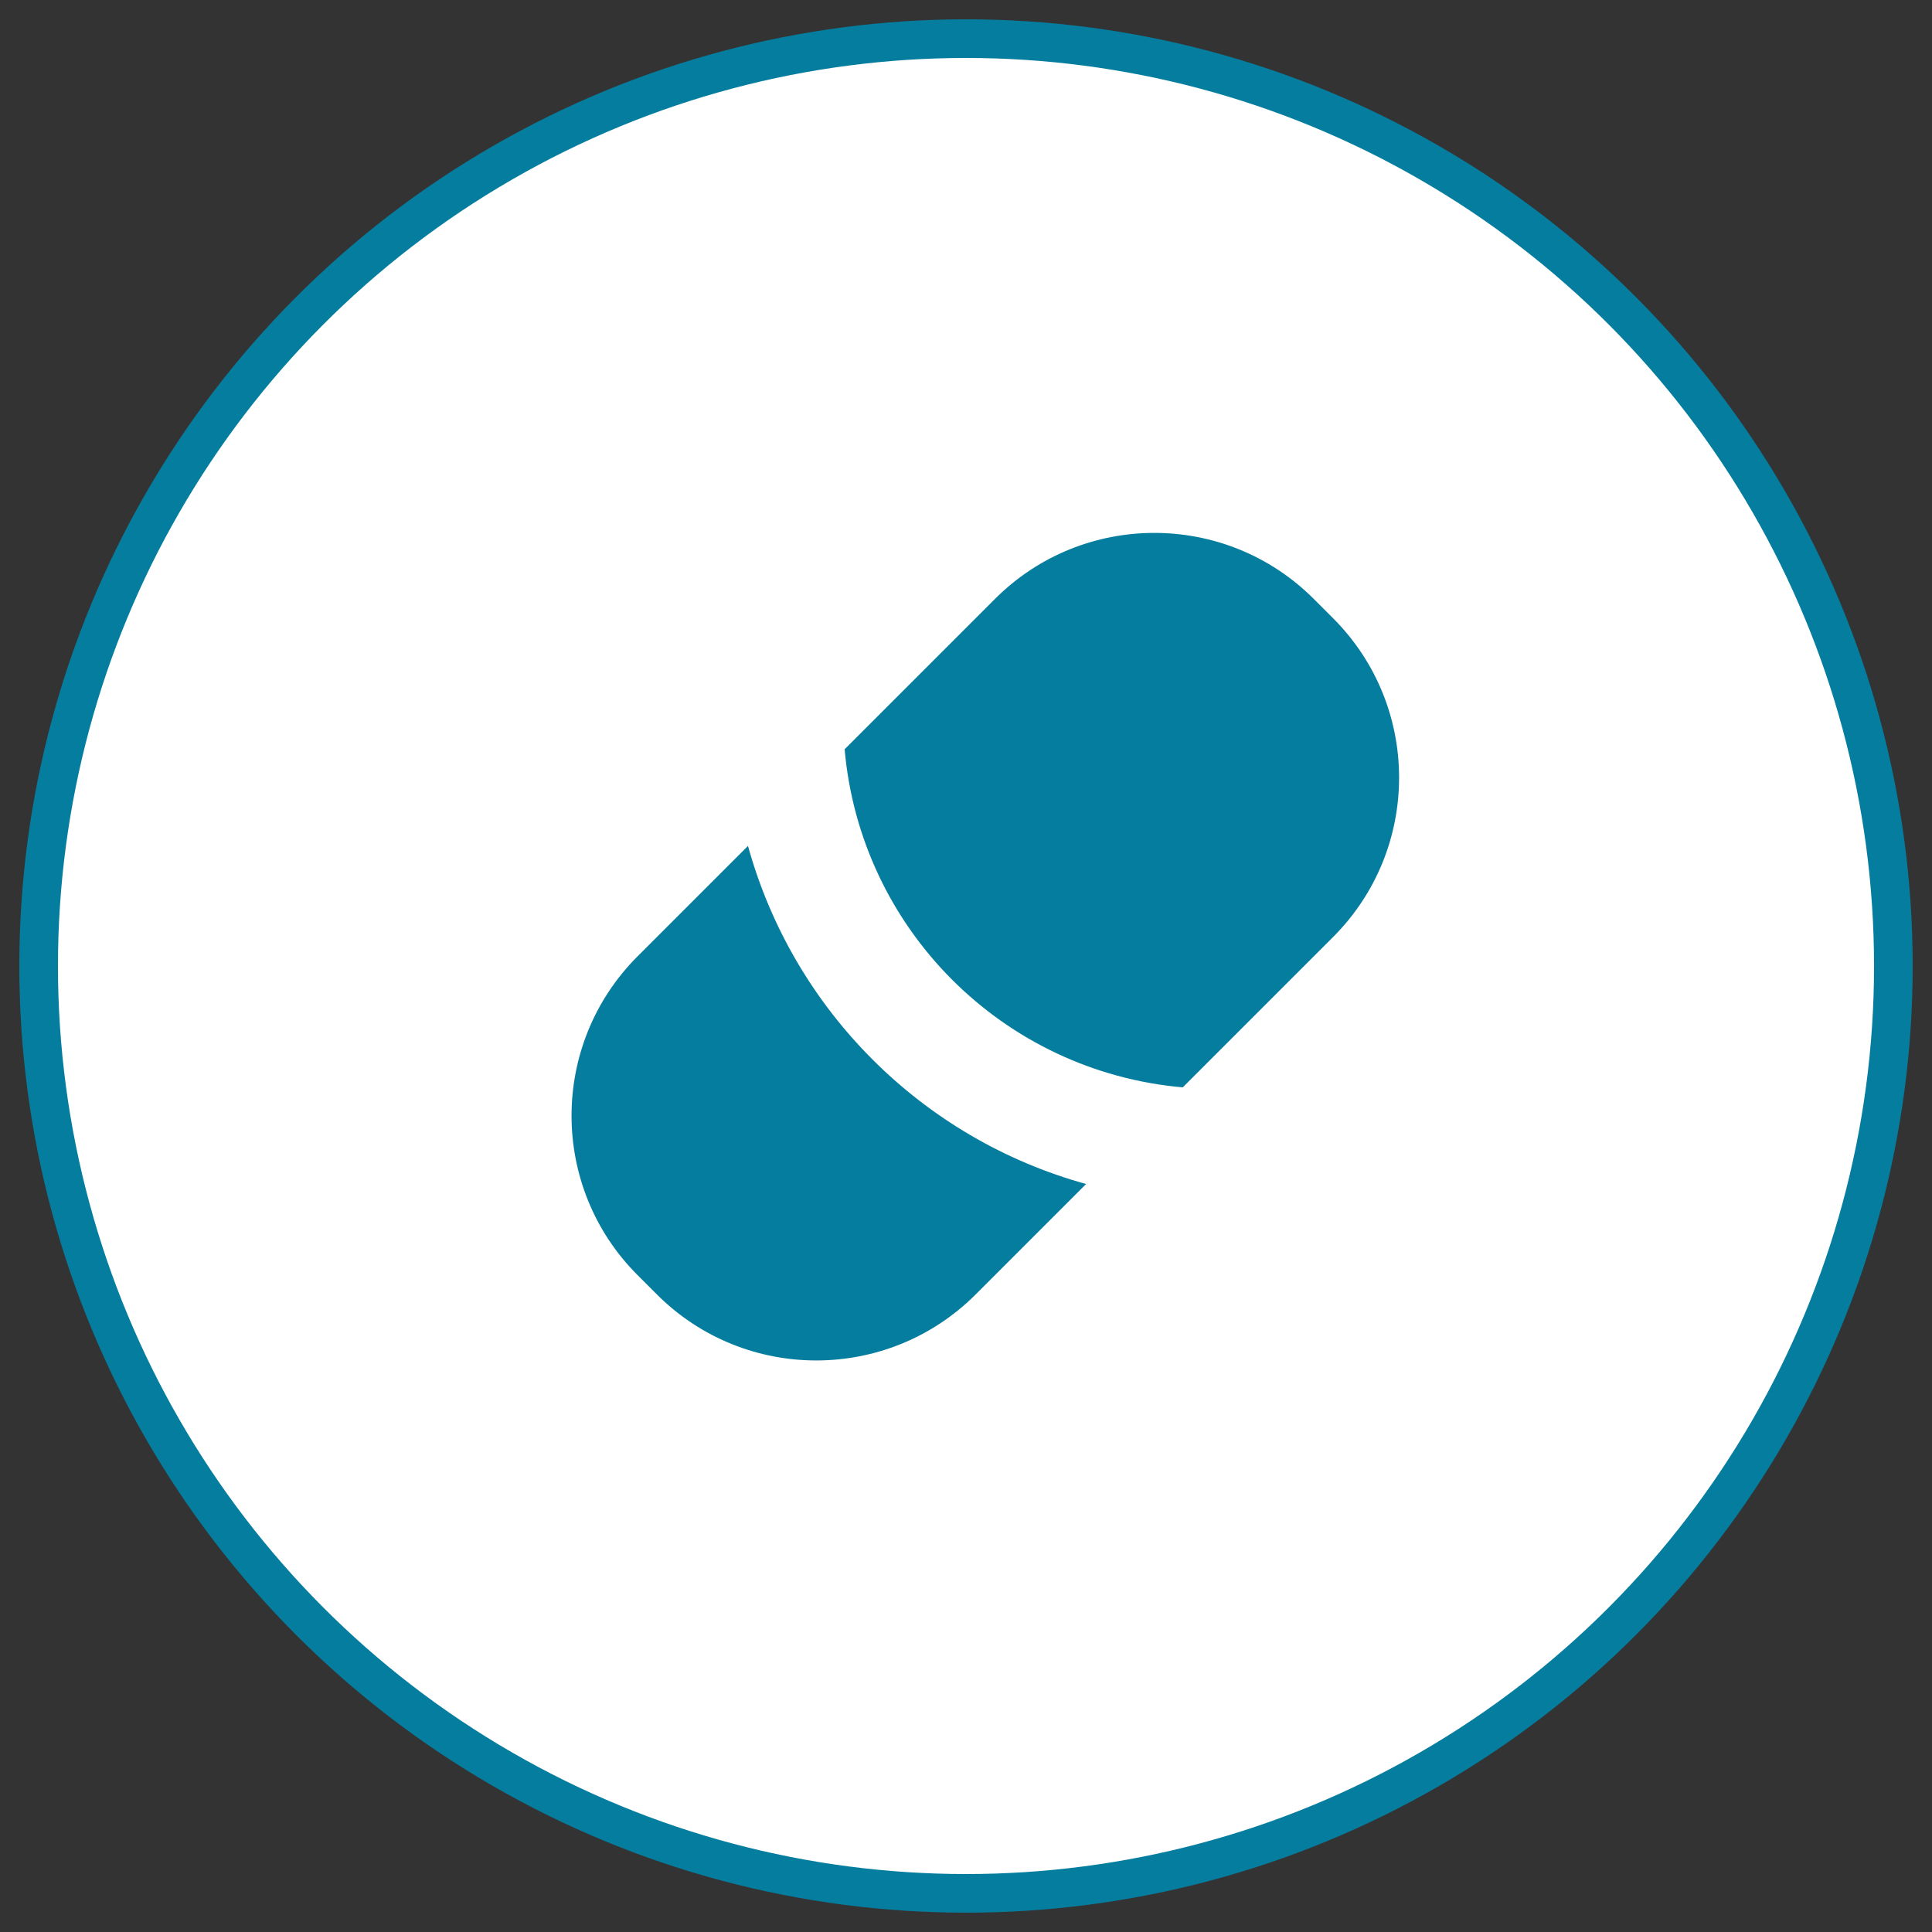 <svg width="50" height="50" viewBox="0 0 50 50" fill="none" xmlns="http://www.w3.org/2000/svg">
    <rect x="0" y="0" width="50" height="50" fill="#333333" stroke="none"/>
    <!-- White Ellipse with Blue Stroke -->
    <ellipse cx="25" cy="25" rx="24" ry="24" fill="white" stroke="#057D9F" stroke-width="1"/>

    <!-- Inner Blue Shapes -->
    <path d="M34 15.5L34.5 16C36.778 18.278 36.778 21.972 34.5 24.25L30.609 28.141C25.957 27.732 22.268 24.043 21.859 19.391L25.75 15.5C28.028 13.222 31.722 13.222 34 15.5Z" fill="#057D9F"/>
    <path d="M19.358 21.892L16.5 24.75C14.222 27.028 14.222 30.722 16.5 33L17 33.5C19.278 35.778 22.972 35.778 25.25 33.5L28.108 30.642C23.864 29.471 20.529 26.136 19.358 21.892Z" fill="#057D9F"/>
</svg>
